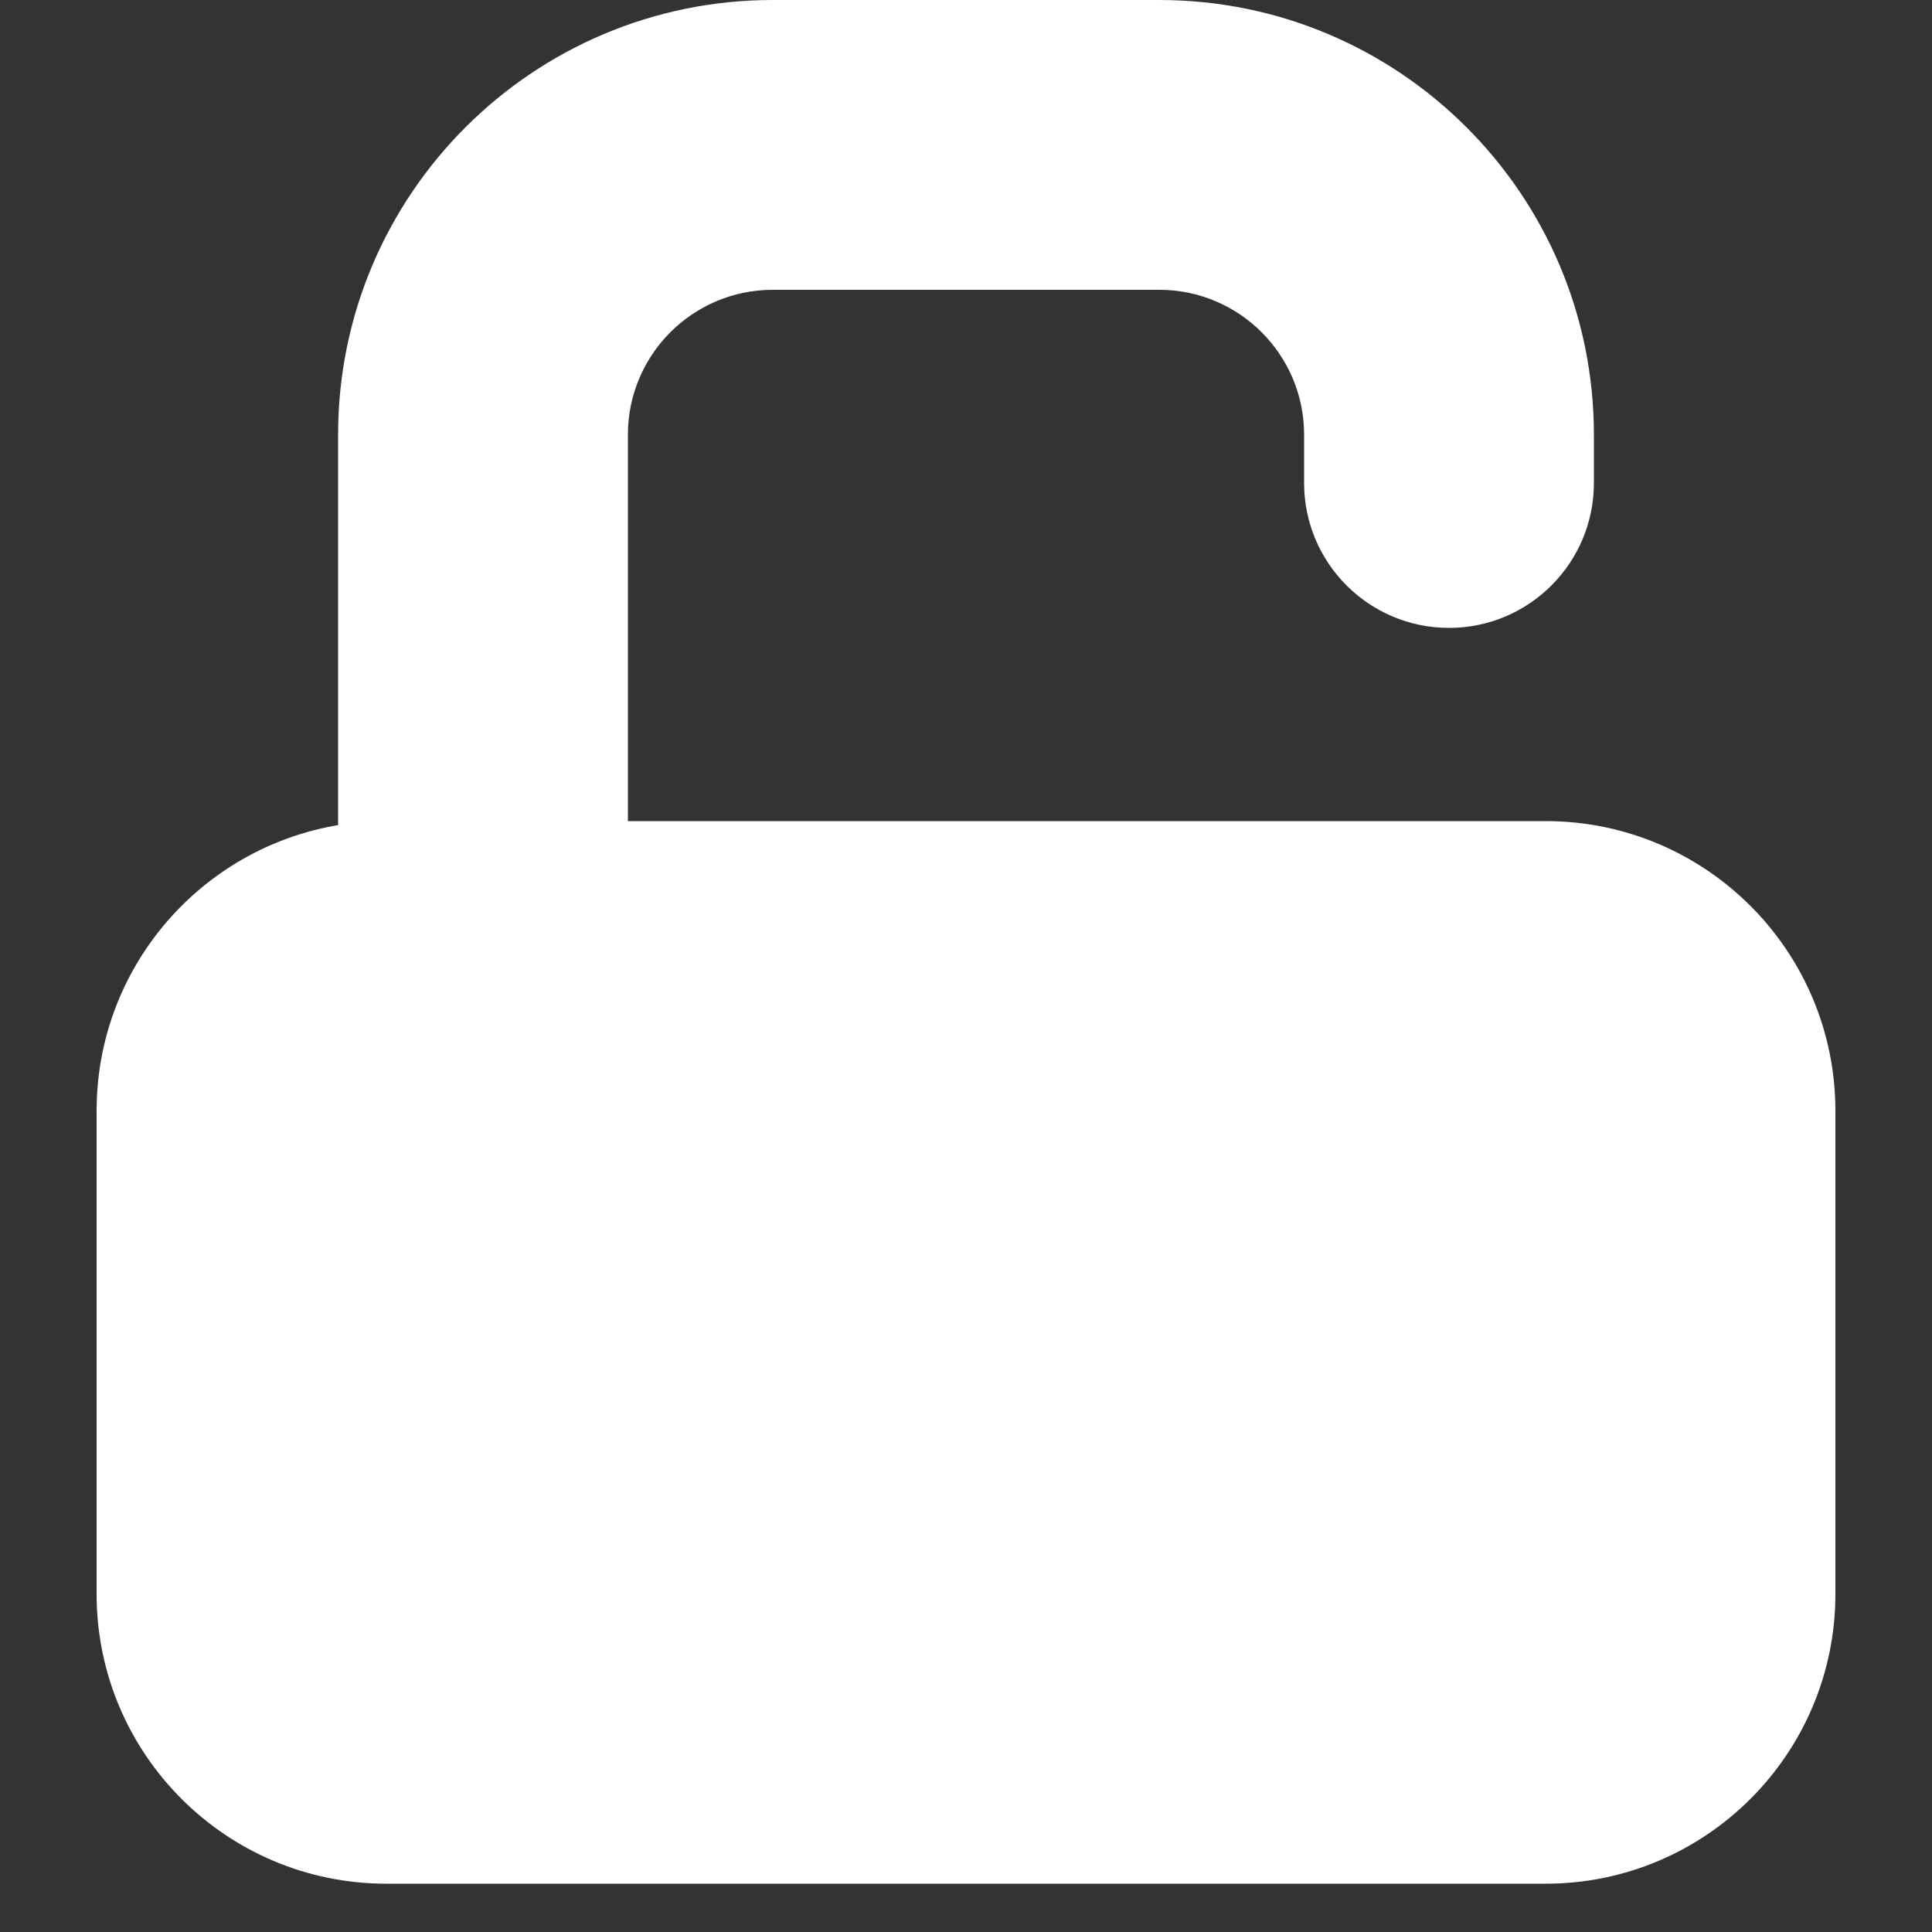 <svg width="20" height="20" viewBox="0 0 20 20" fill="none" xmlns="http://www.w3.org/2000/svg">
<rect x="0" y="0" width="20" height="20" fill="#333333" stroke="none"/>
<path d="M1 11.5C1 9.843 2.343 8.5 4 8.5H16C17.657 8.5 19 9.843 19 11.5V16.5C19 18.157 17.657 19.5 16 19.5H4C2.343 19.5 1 18.157 1 16.5V11.5Z" fill="white"/>
<path fill-rule="evenodd" clip-rule="evenodd" d="M8 3C7.172 3 6.5 3.672 6.5 4.5V11.5C6.5 12.328 5.828 13 5 13C4.172 13 3.5 12.328 3.5 11.5V4.5C3.5 2.015 5.515 0 8 0H12C14.485 0 16.5 2.015 16.5 4.5V5C16.5 5.828 15.828 6.5 15 6.5C14.172 6.5 13.5 5.828 13.5 5V4.5C13.5 3.672 12.828 3 12 3H8Z" fill="white"/>
</svg>
